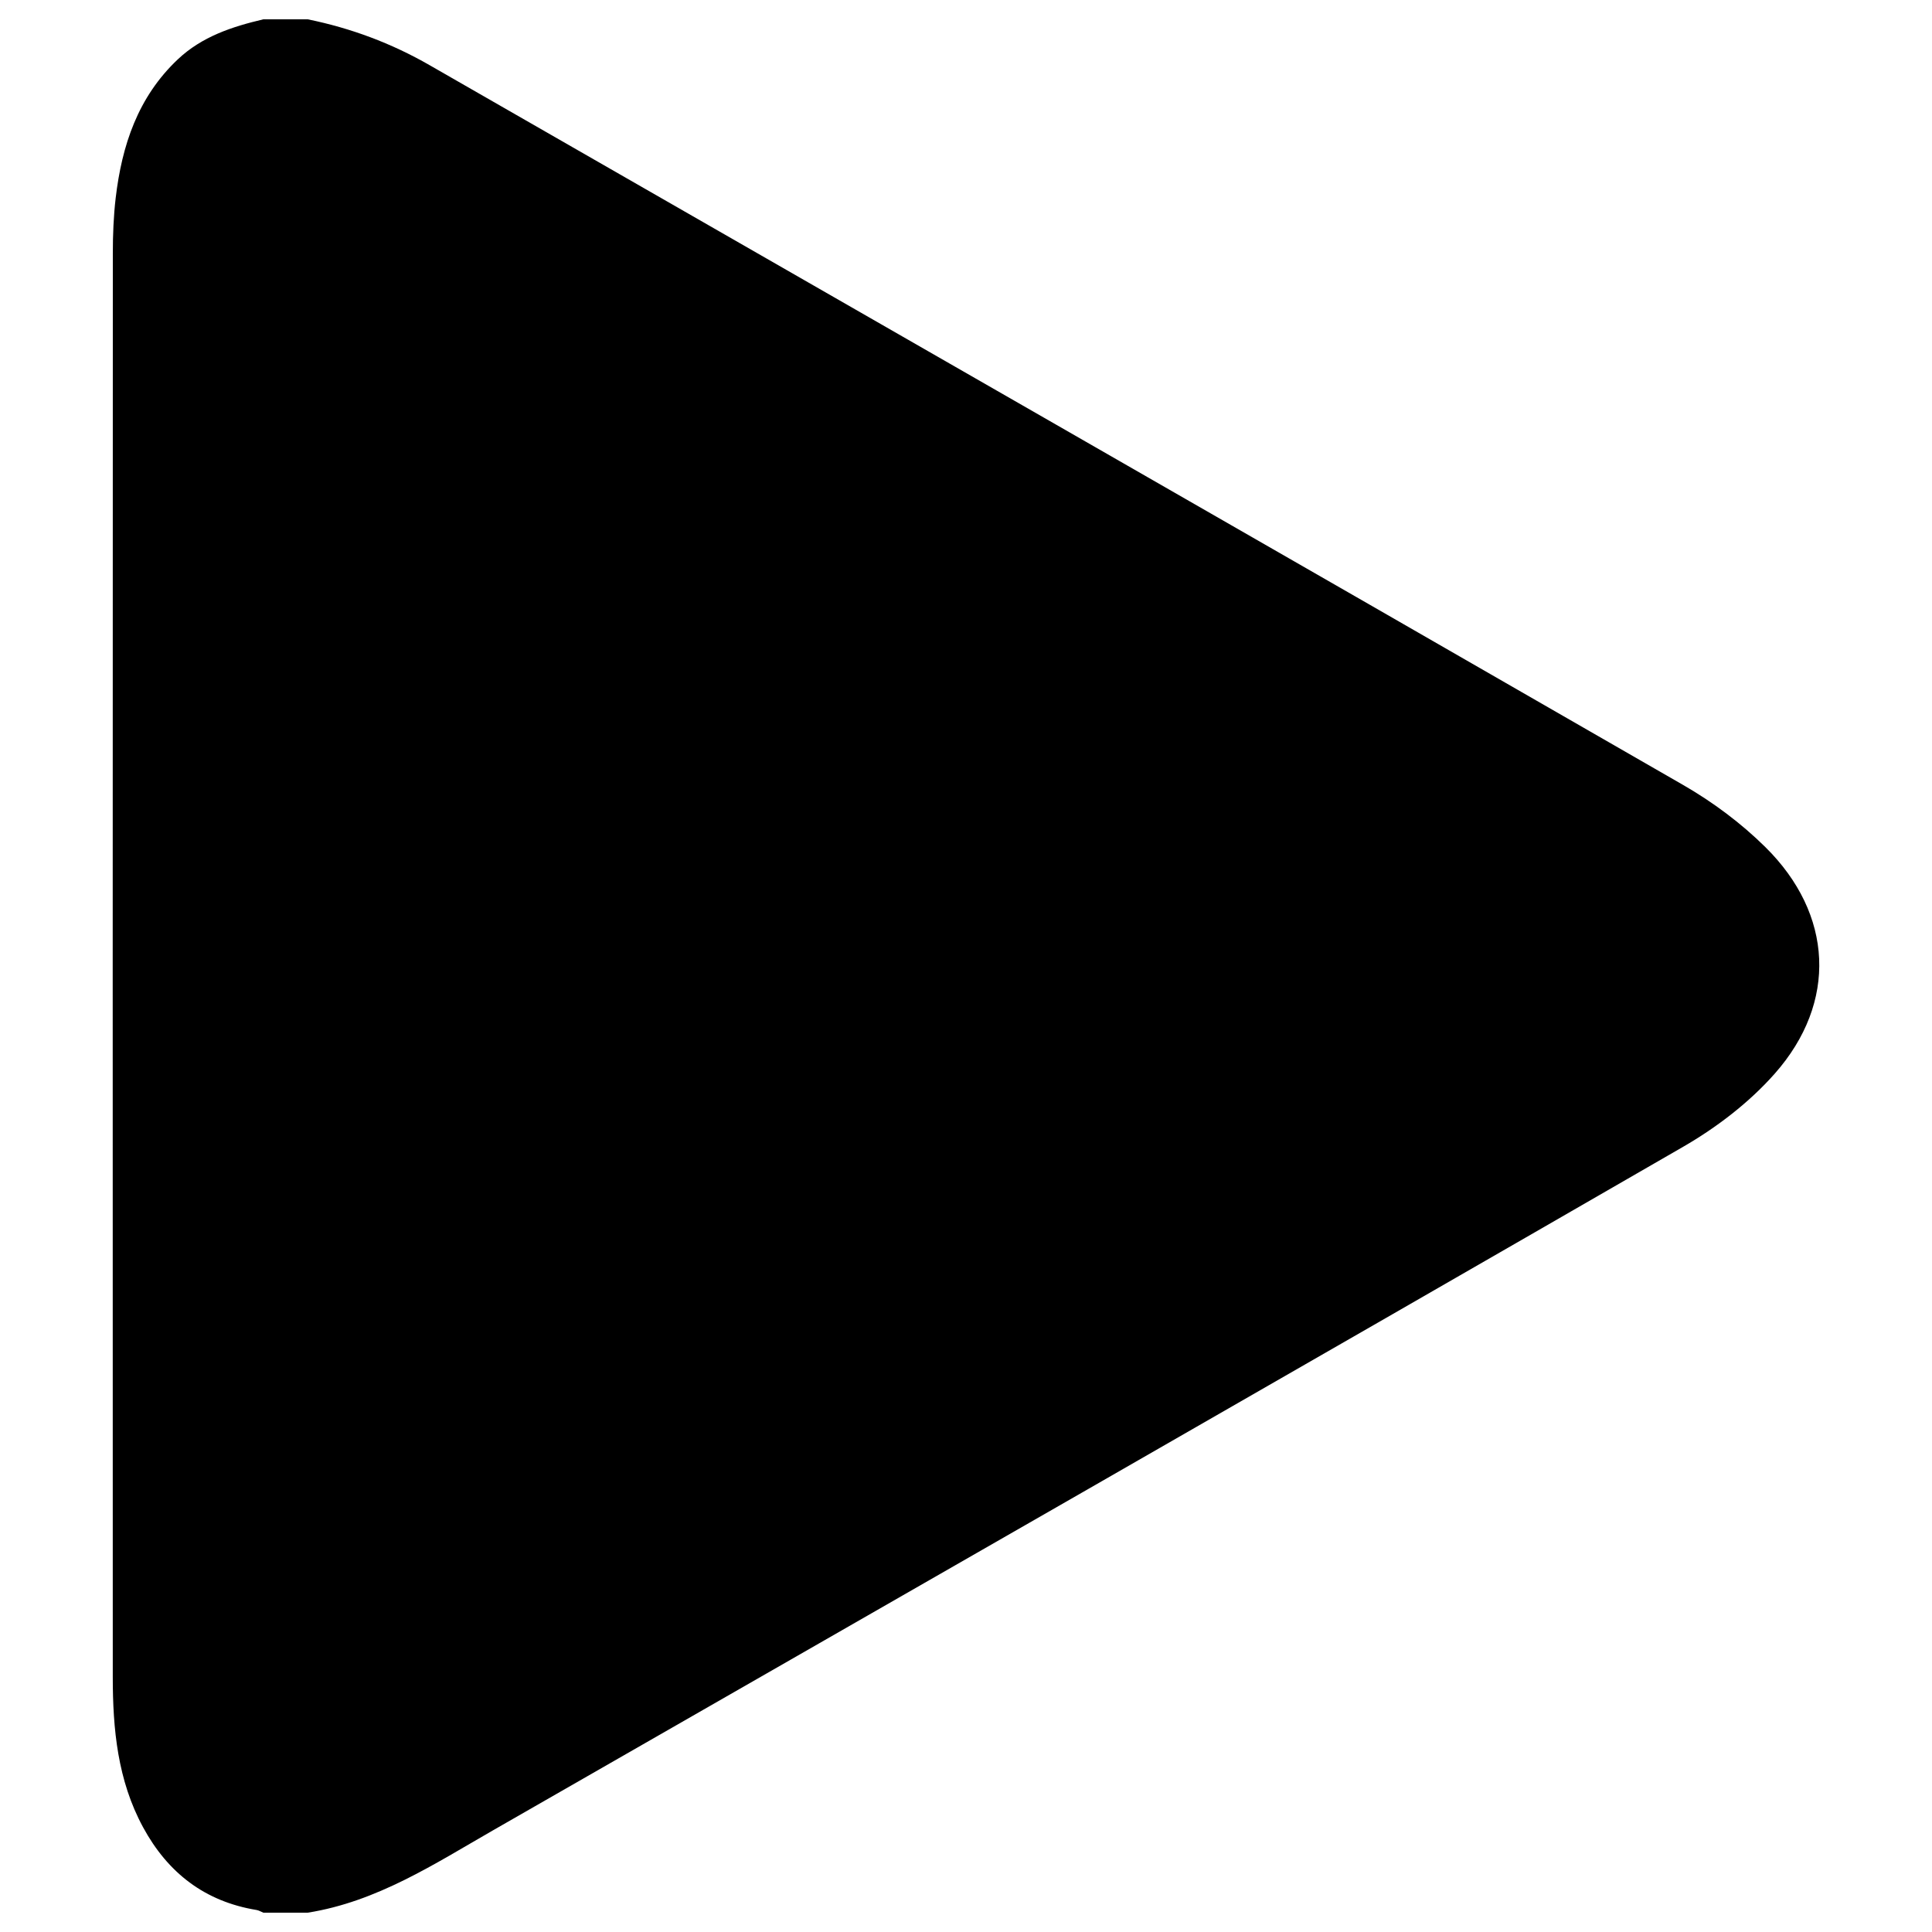 <svg xmlns="http://www.w3.org/2000/svg" xmlns:xlink="http://www.w3.org/1999/xlink" x="0px" y="0px" viewBox="0 0 100 100" style="enable-background:new 0 0 100 100;" xml:space="preserve"><g>	<path d="M13.632,1c0.766,0,1.531,0,2.297,0c2.228,0.454,4.325,1.235,6.303,2.371C43.864,15.791,65.51,28.186,87.125,40.633  c1.529,0.881,2.995,1.973,4.249,3.212c3.516,3.471,3.747,8.036,0.488,11.725c-1.322,1.497-3.005,2.785-4.743,3.788  c-20.5,11.83-41.041,23.59-61.574,35.364c-3.058,1.754-6.03,3.709-9.617,4.278c-0.766,0-1.531,0-2.297,0  c-0.117-0.047-0.23-0.119-0.351-0.139c-2.679-0.439-4.594-1.923-5.873-4.279c-1.322-2.434-1.57-5.09-1.57-7.787  C5.832,62.233,5.832,37.671,5.84,13.109c0-0.955,0.037-1.917,0.148-2.865c0.321-2.718,1.148-5.218,3.211-7.168  C10.453,1.891,12.01,1.382,13.632,1z"></path></g></svg>